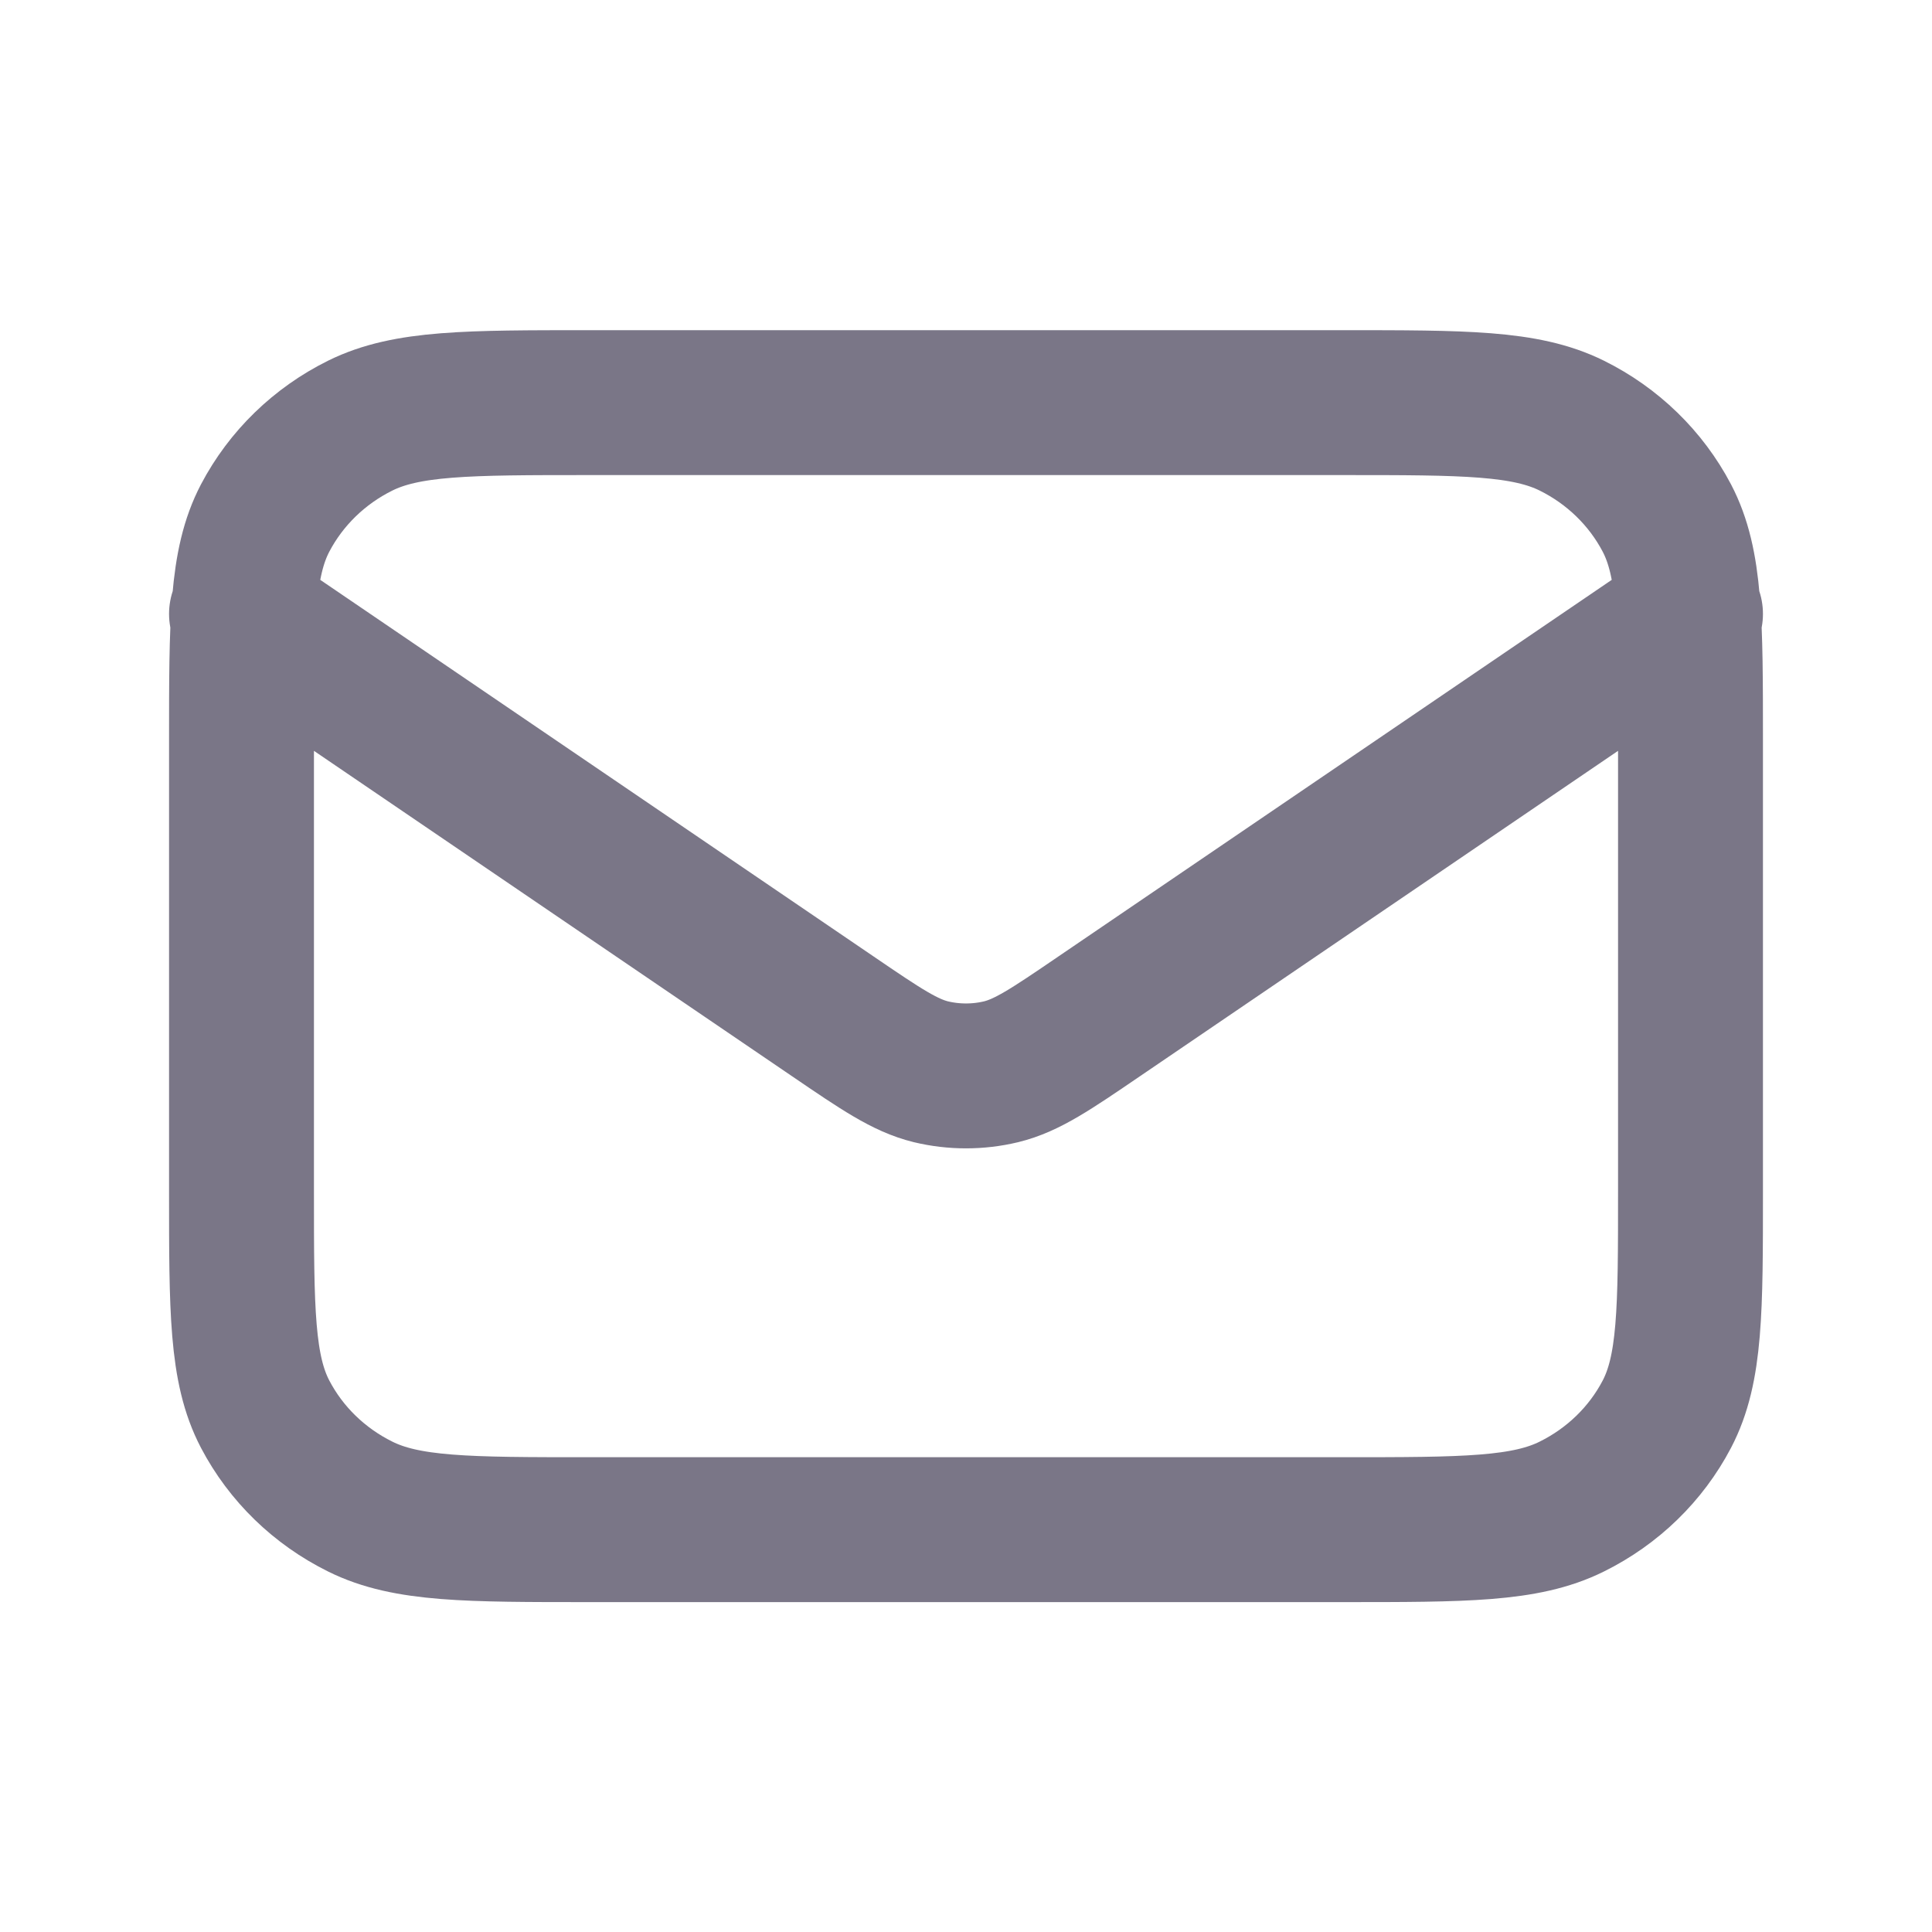 <svg width="20" height="20" viewBox="0 0 20 20" fill="none" xmlns="http://www.w3.org/2000/svg">
<path d="M2.5 6.355L8.624 10.523C9.12 10.861 9.368 11.029 9.637 11.095C9.875 11.152 10.125 11.152 10.363 11.095C10.633 11.029 10.88 10.861 11.376 10.523L17.5 6.355M6.1 15.835H13.9C15.16 15.835 15.79 15.835 16.271 15.596C16.695 15.386 17.039 15.052 17.255 14.64C17.5 14.172 17.5 13.56 17.5 12.335V7.668C17.5 6.443 17.5 5.83 17.255 5.362C17.039 4.951 16.695 4.616 16.271 4.406C15.79 4.168 15.16 4.168 13.9 4.168H6.1C4.84 4.168 4.21 4.168 3.729 4.406C3.305 4.616 2.961 4.951 2.745 5.362C2.5 5.83 2.5 6.443 2.5 7.668V12.335C2.5 13.56 2.5 14.172 2.745 14.64C2.961 15.052 3.305 15.386 3.729 15.596C4.21 15.835 4.84 15.835 6.1 15.835Z" stroke="#7A7687" stroke-width="1.5" stroke-linecap="round" stroke-linejoin="round"/>
</svg>
